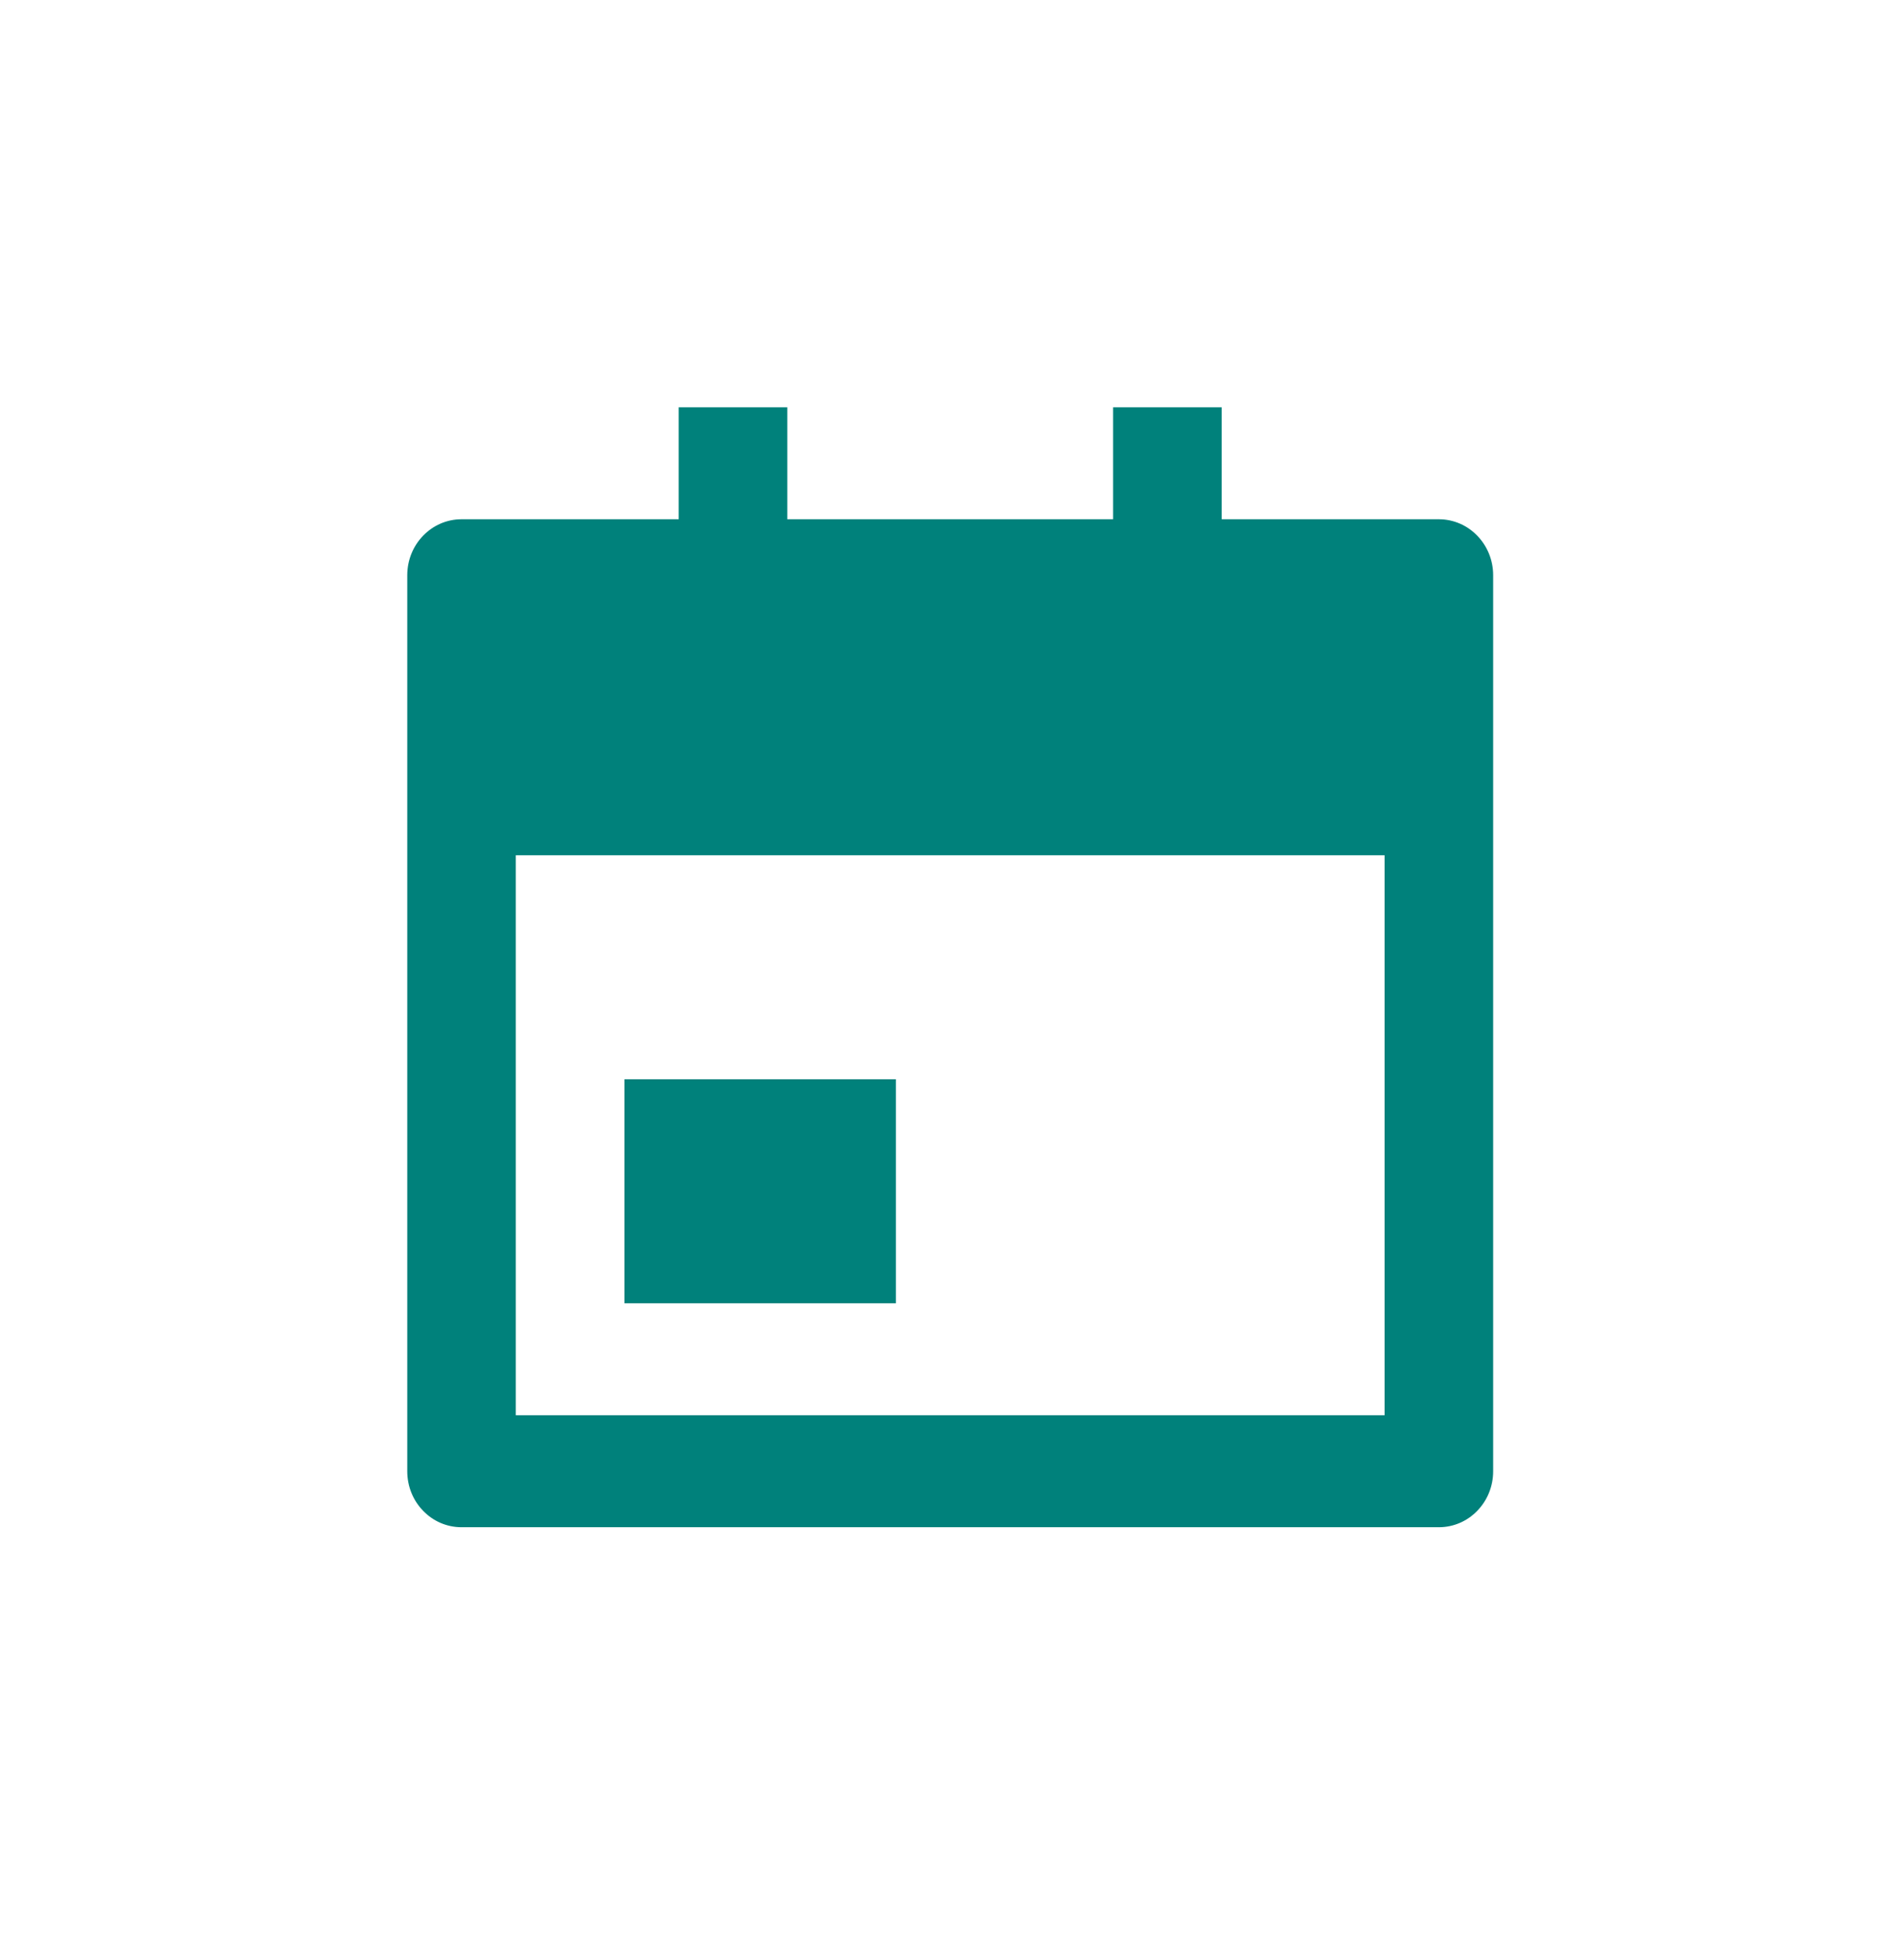<svg width="53" height="54" viewBox="0 0 53 54" fill="none" xmlns="http://www.w3.org/2000/svg">
<path d="M34.007 14.453H40.052C40.887 14.453 41.564 15.151 41.564 16.012V40.95C41.564 41.81 40.887 42.508 40.052 42.508H12.847C12.012 42.508 11.336 41.81 11.336 40.95V16.012C11.336 15.151 12.012 14.453 12.847 14.453H18.893V11.336H21.915V14.453H30.984V11.336H34.007V14.453ZM14.358 23.805V39.391H38.541V23.805H14.358ZM17.381 30.039H24.938V36.274H17.381V30.039Z" fill="#00817B"/>
</svg>
